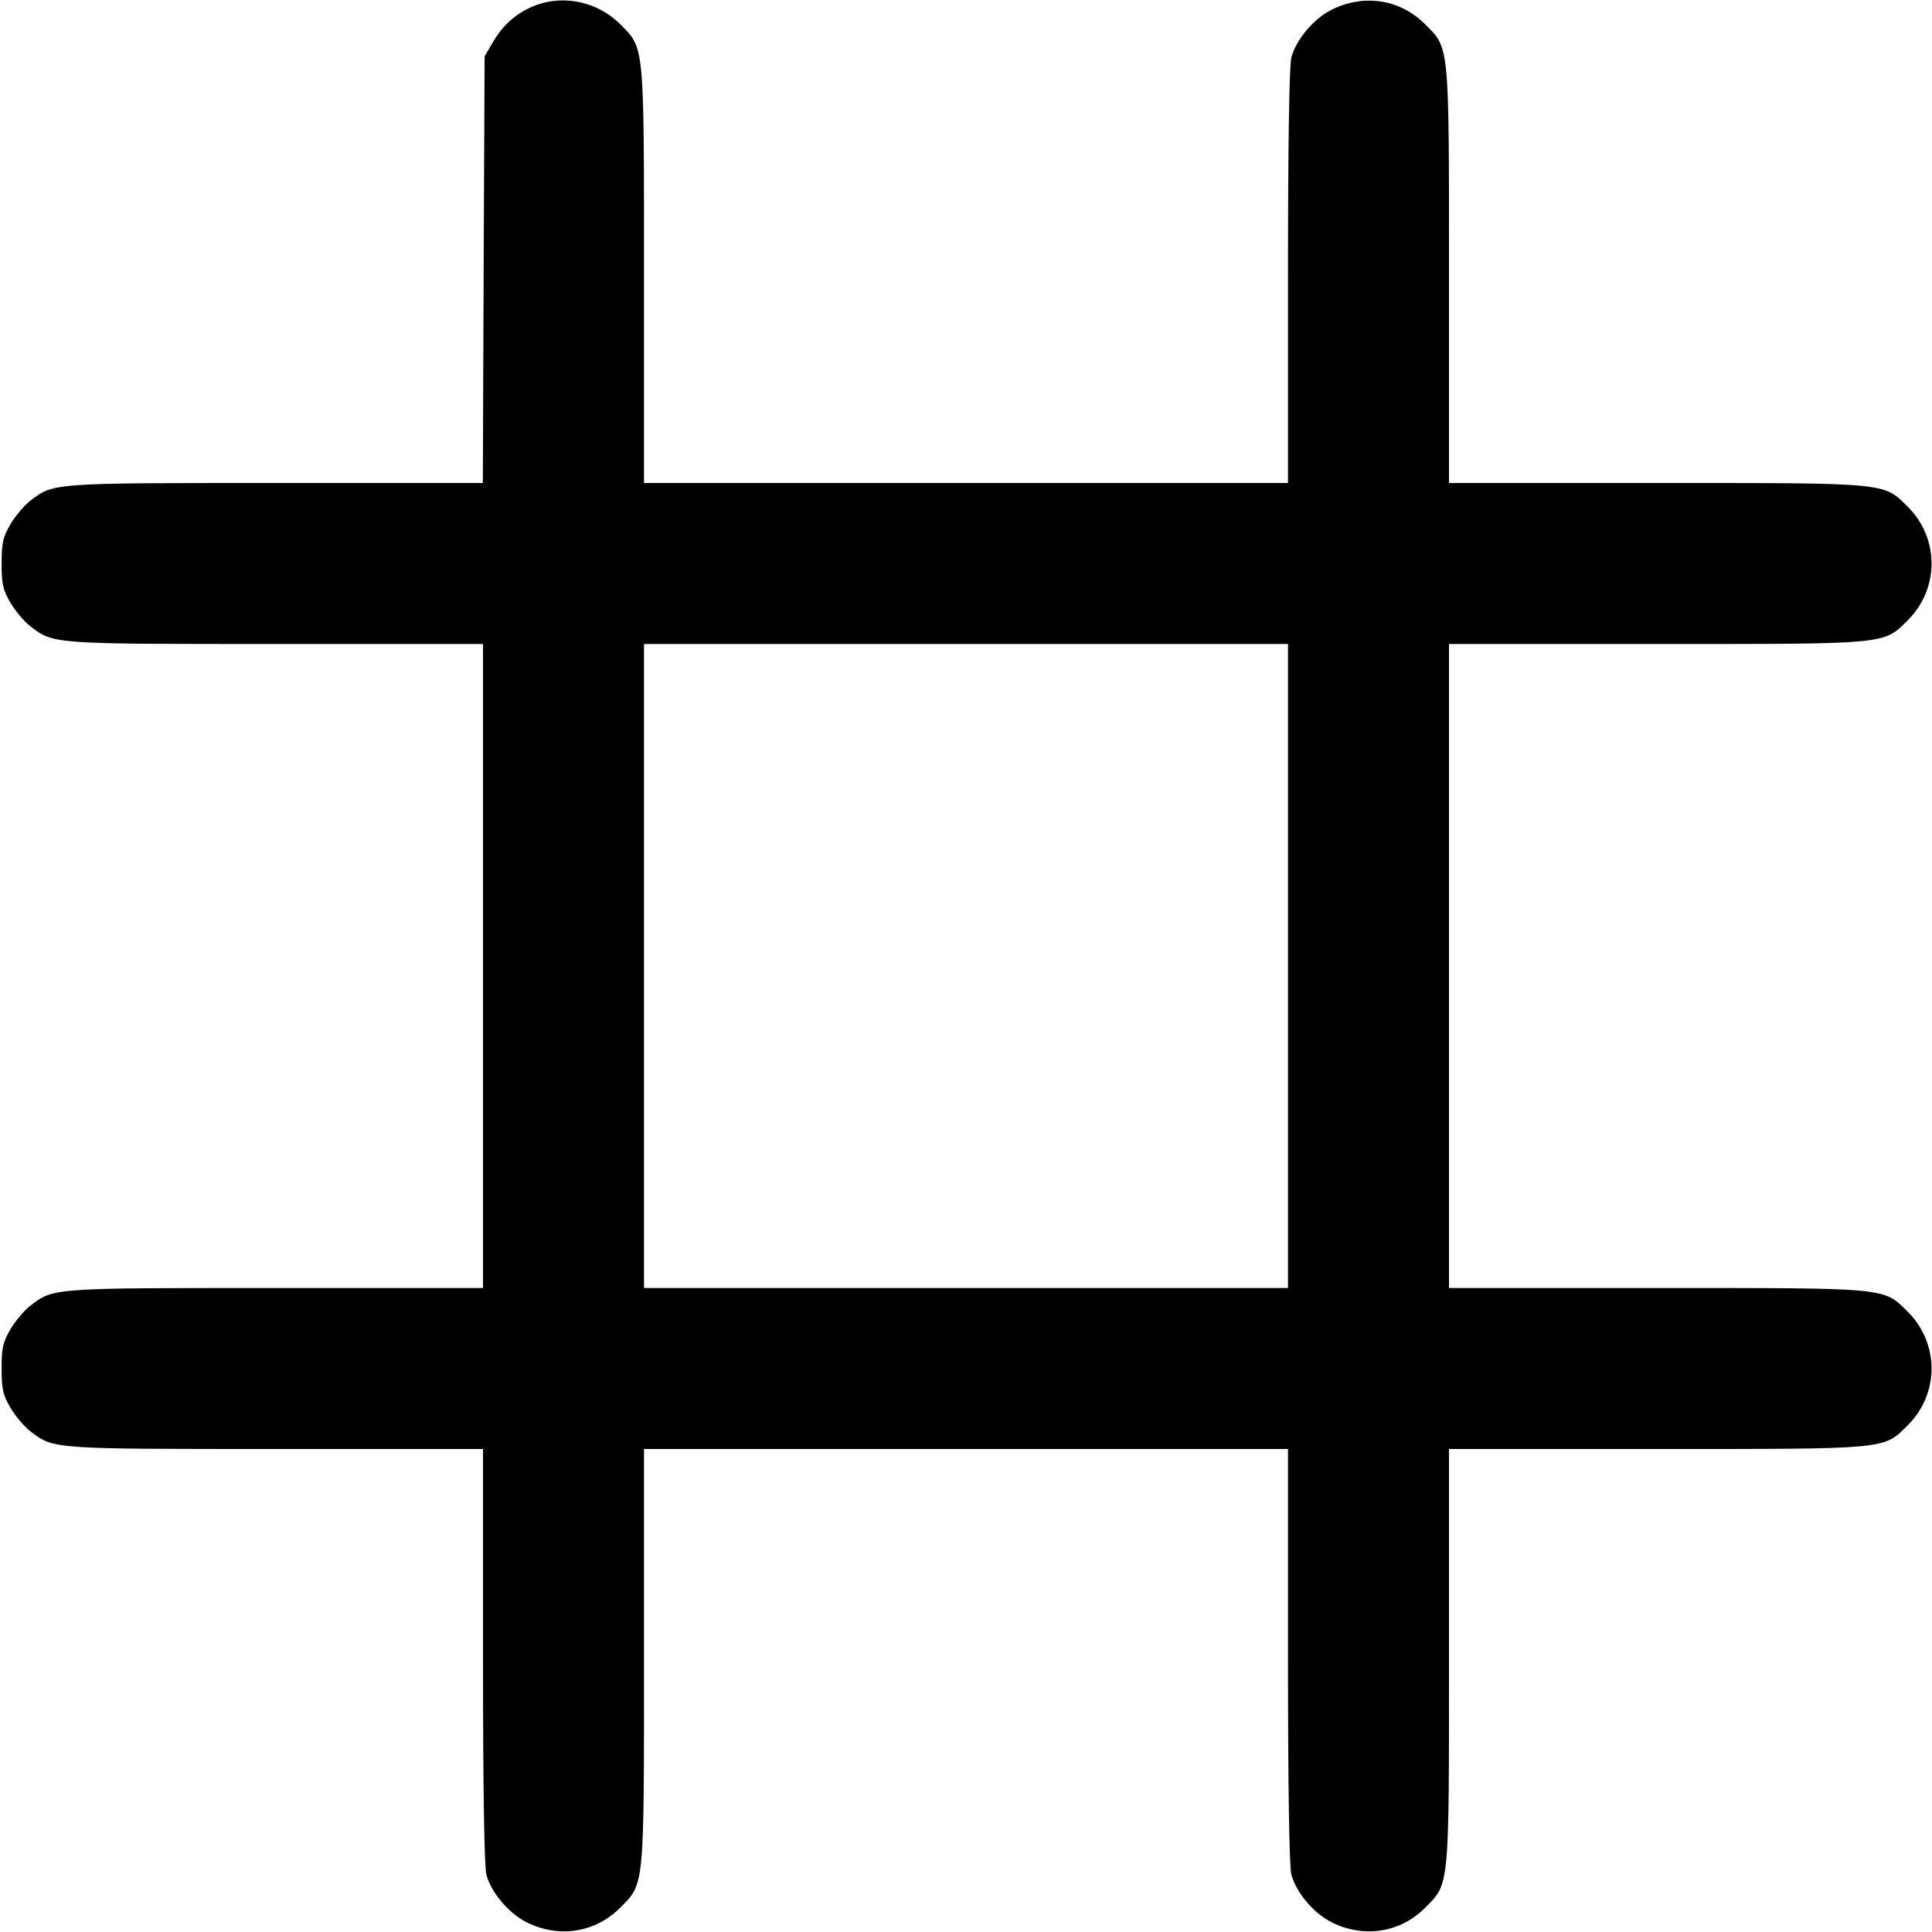 <svg width="12" height="12" viewBox="0 0 12 12" xmlns="http://www.w3.org/2000/svg"><path d="M3.332 0.031 C 3.218 0.073,3.128 0.149,3.065 0.256 L 3.010 0.350 3.004 1.675 L 2.999 3.000 1.712 3.000 C 0.315 3.000,0.334 2.999,0.187 3.111 C 0.151 3.139,0.096 3.204,0.065 3.256 C 0.018 3.336,0.010 3.372,0.010 3.500 C 0.010 3.628,0.018 3.664,0.065 3.744 C 0.096 3.796,0.151 3.861,0.187 3.889 C 0.334 4.001,0.315 4.000,1.713 4.000 L 3.000 4.000 3.000 6.000 L 3.000 8.000 1.713 8.000 C 0.315 8.000,0.334 7.999,0.187 8.111 C 0.151 8.139,0.096 8.204,0.065 8.256 C 0.018 8.336,0.010 8.372,0.010 8.500 C 0.010 8.628,0.018 8.664,0.065 8.744 C 0.096 8.796,0.151 8.861,0.187 8.889 C 0.334 9.001,0.315 9.000,1.713 9.000 L 3.000 9.000 3.000 10.285 C 3.000 11.109,3.008 11.597,3.021 11.644 C 3.051 11.755,3.158 11.881,3.266 11.937 C 3.466 12.040,3.695 12.006,3.850 11.851 C 4.004 11.697,4.000 11.739,4.000 10.286 L 4.000 9.000 6.000 9.000 L 8.000 9.000 8.000 10.285 C 8.000 11.109,8.008 11.597,8.021 11.644 C 8.051 11.755,8.158 11.881,8.266 11.937 C 8.466 12.040,8.695 12.006,8.850 11.851 C 9.004 11.697,9.000 11.739,9.000 10.286 L 9.000 9.000 10.286 9.000 C 11.739 9.000,11.697 9.004,11.851 8.851 C 12.046 8.655,12.046 8.345,11.851 8.149 C 11.697 7.996,11.739 8.000,10.286 8.000 L 9.000 8.000 9.000 6.000 L 9.000 4.000 10.286 4.000 C 11.739 4.000,11.697 4.004,11.851 3.851 C 12.046 3.655,12.046 3.345,11.851 3.149 C 11.697 2.996,11.739 3.000,10.286 3.000 L 9.000 3.000 9.000 1.714 C 9.000 0.261,9.004 0.303,8.850 0.149 C 8.695 -0.006,8.466 -0.040,8.266 0.063 C 8.158 0.119,8.051 0.245,8.021 0.356 C 8.008 0.403,8.000 0.891,8.000 1.715 L 8.000 3.000 6.000 3.000 L 4.000 3.000 4.000 1.714 C 4.000 0.261,4.004 0.303,3.851 0.149 C 3.714 0.013,3.509 -0.033,3.332 0.031 M8.000 6.000 L 8.000 8.000 6.000 8.000 L 4.000 8.000 4.000 6.000 L 4.000 4.000 6.000 4.000 L 8.000 4.000 8.000 6.000 " stroke="none" fill-rule="evenodd" fill="black"></path></svg>